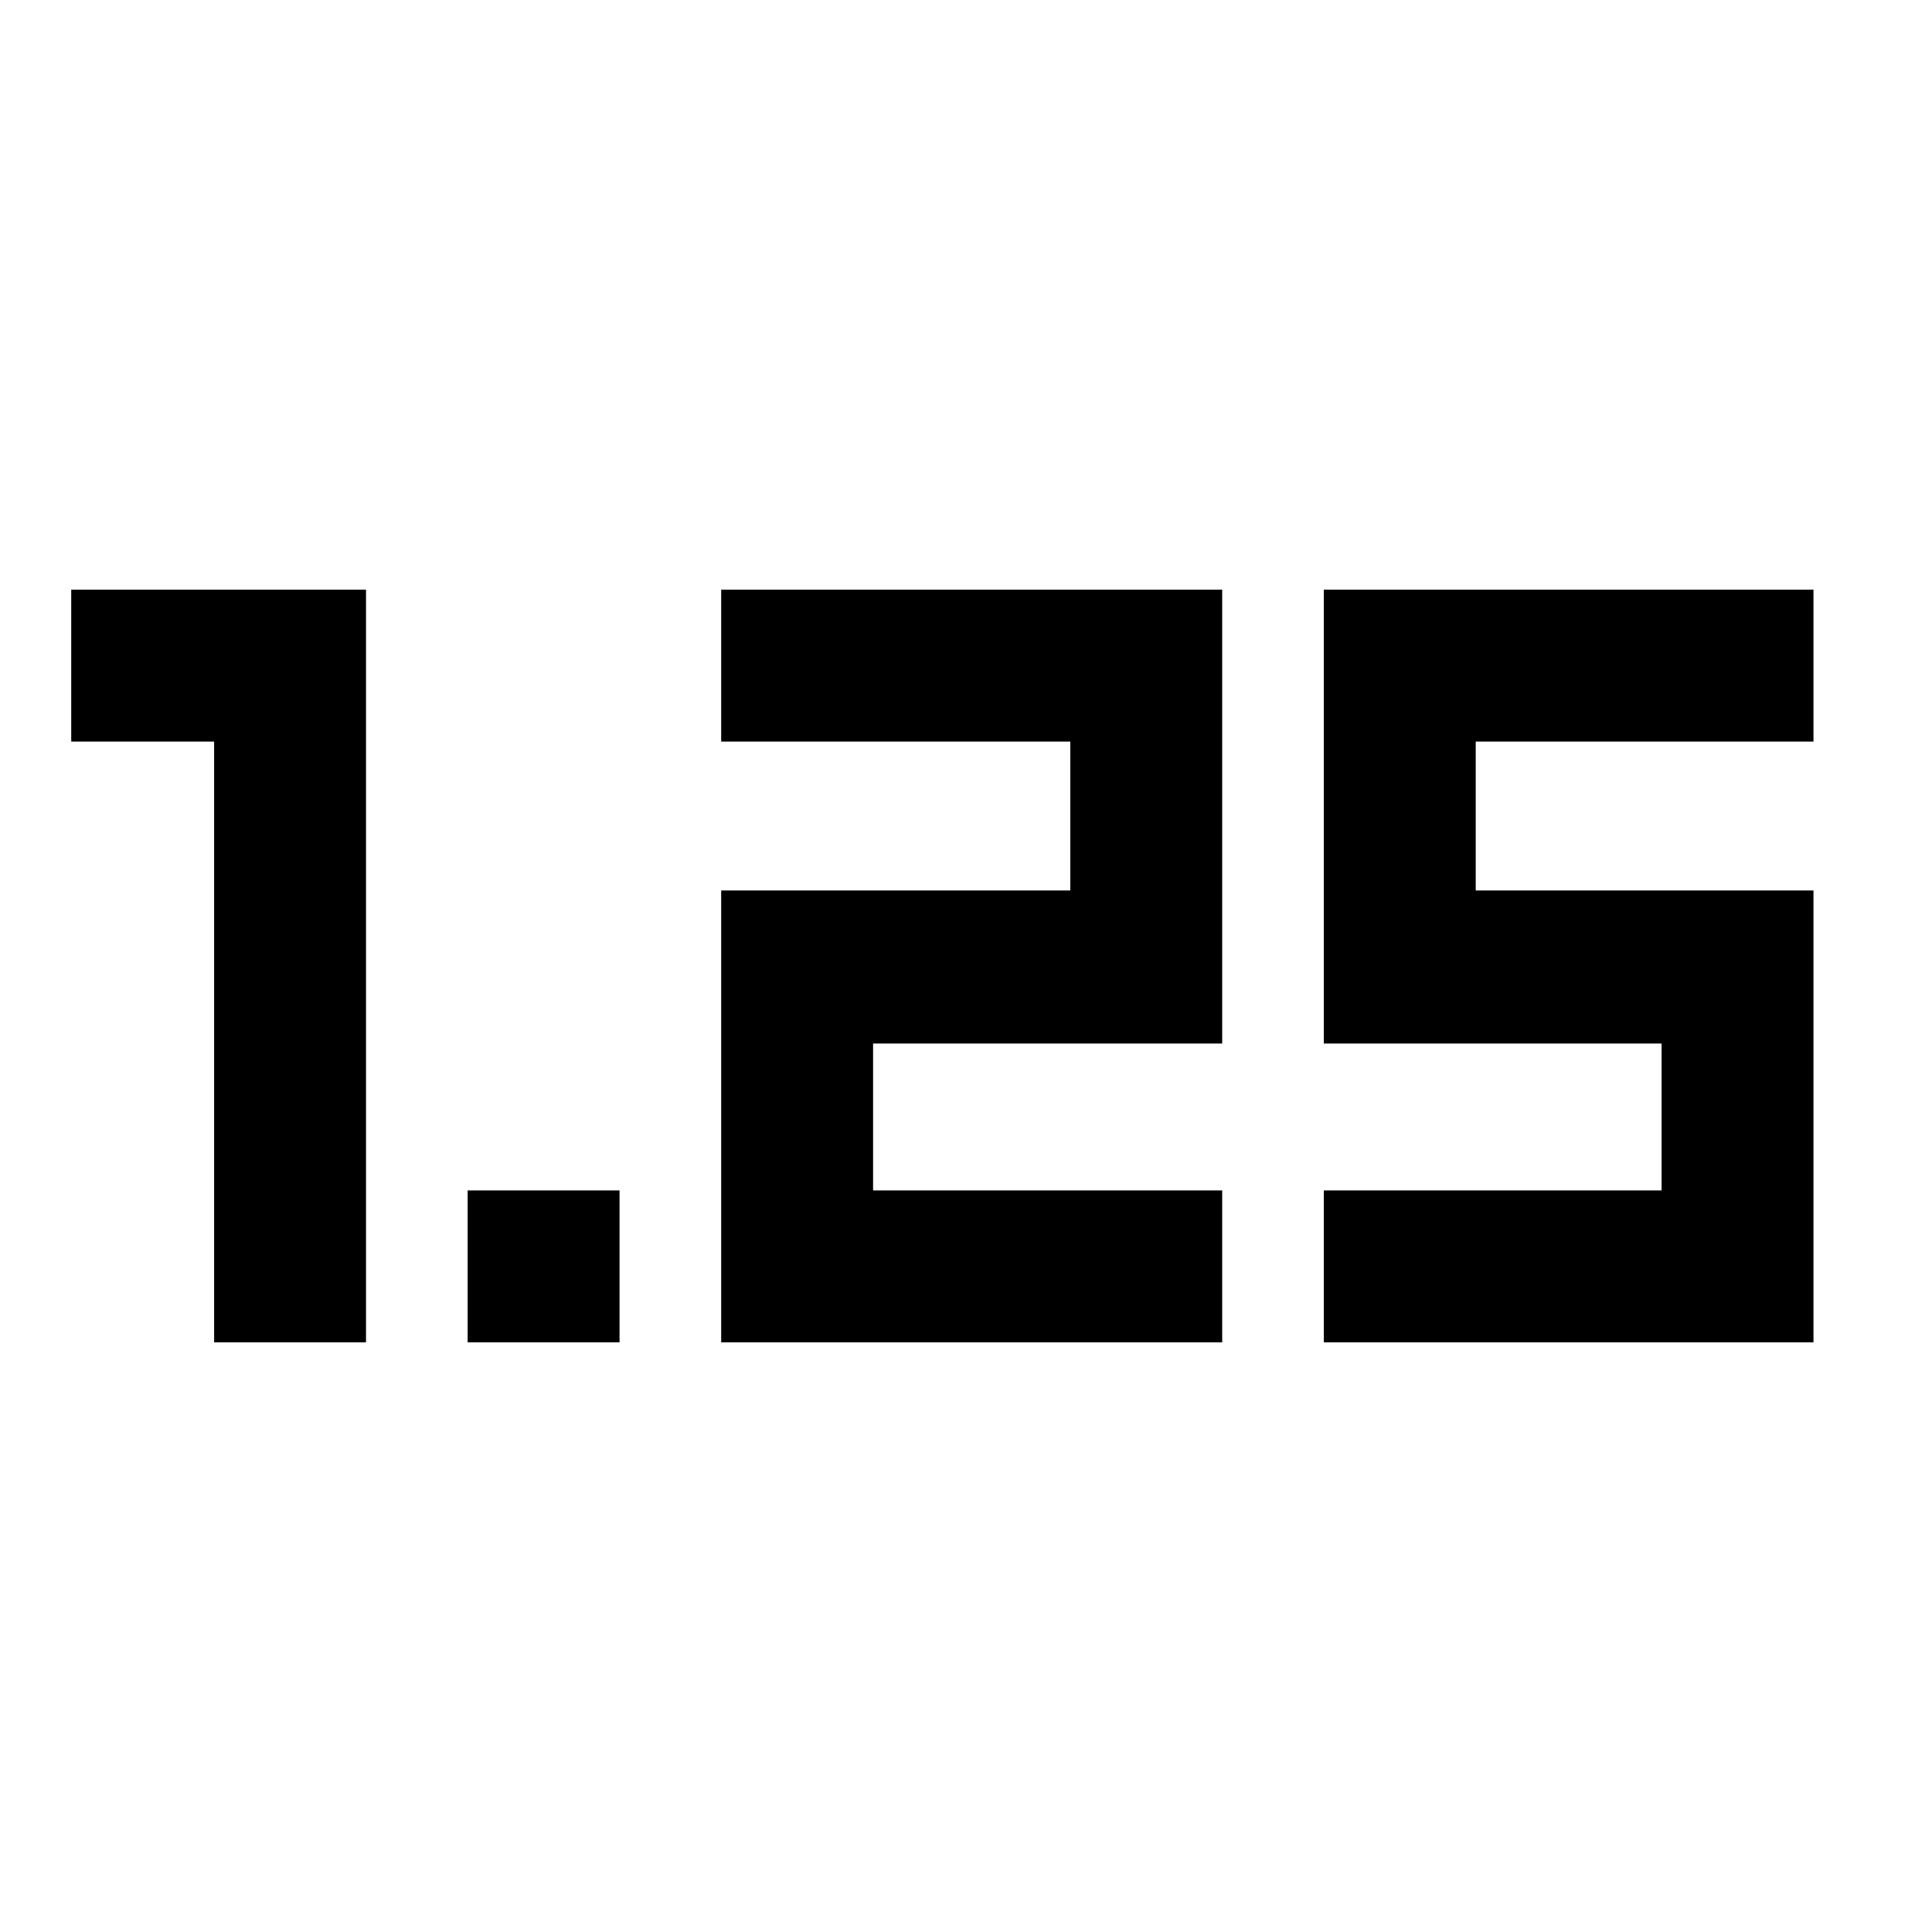 <svg xmlns="http://www.w3.org/2000/svg" height="20" viewBox="0 -960 960 960" width="20"><path d="M232.37-293v-75.48h75.48V-293h-75.48Zm425.43 0v-75.48h167.83v-73H657.8V-667h243.31v75.48H733.28v74h167.83V-293H657.8Zm-299.45 0v-224.52h173.48v-74H358.35V-667H607.3v225.52H433.83v73H607.3V-293H358.35Zm-251.96 0v-298.52h-71V-667h146.48v374h-75.48Z"/></svg>